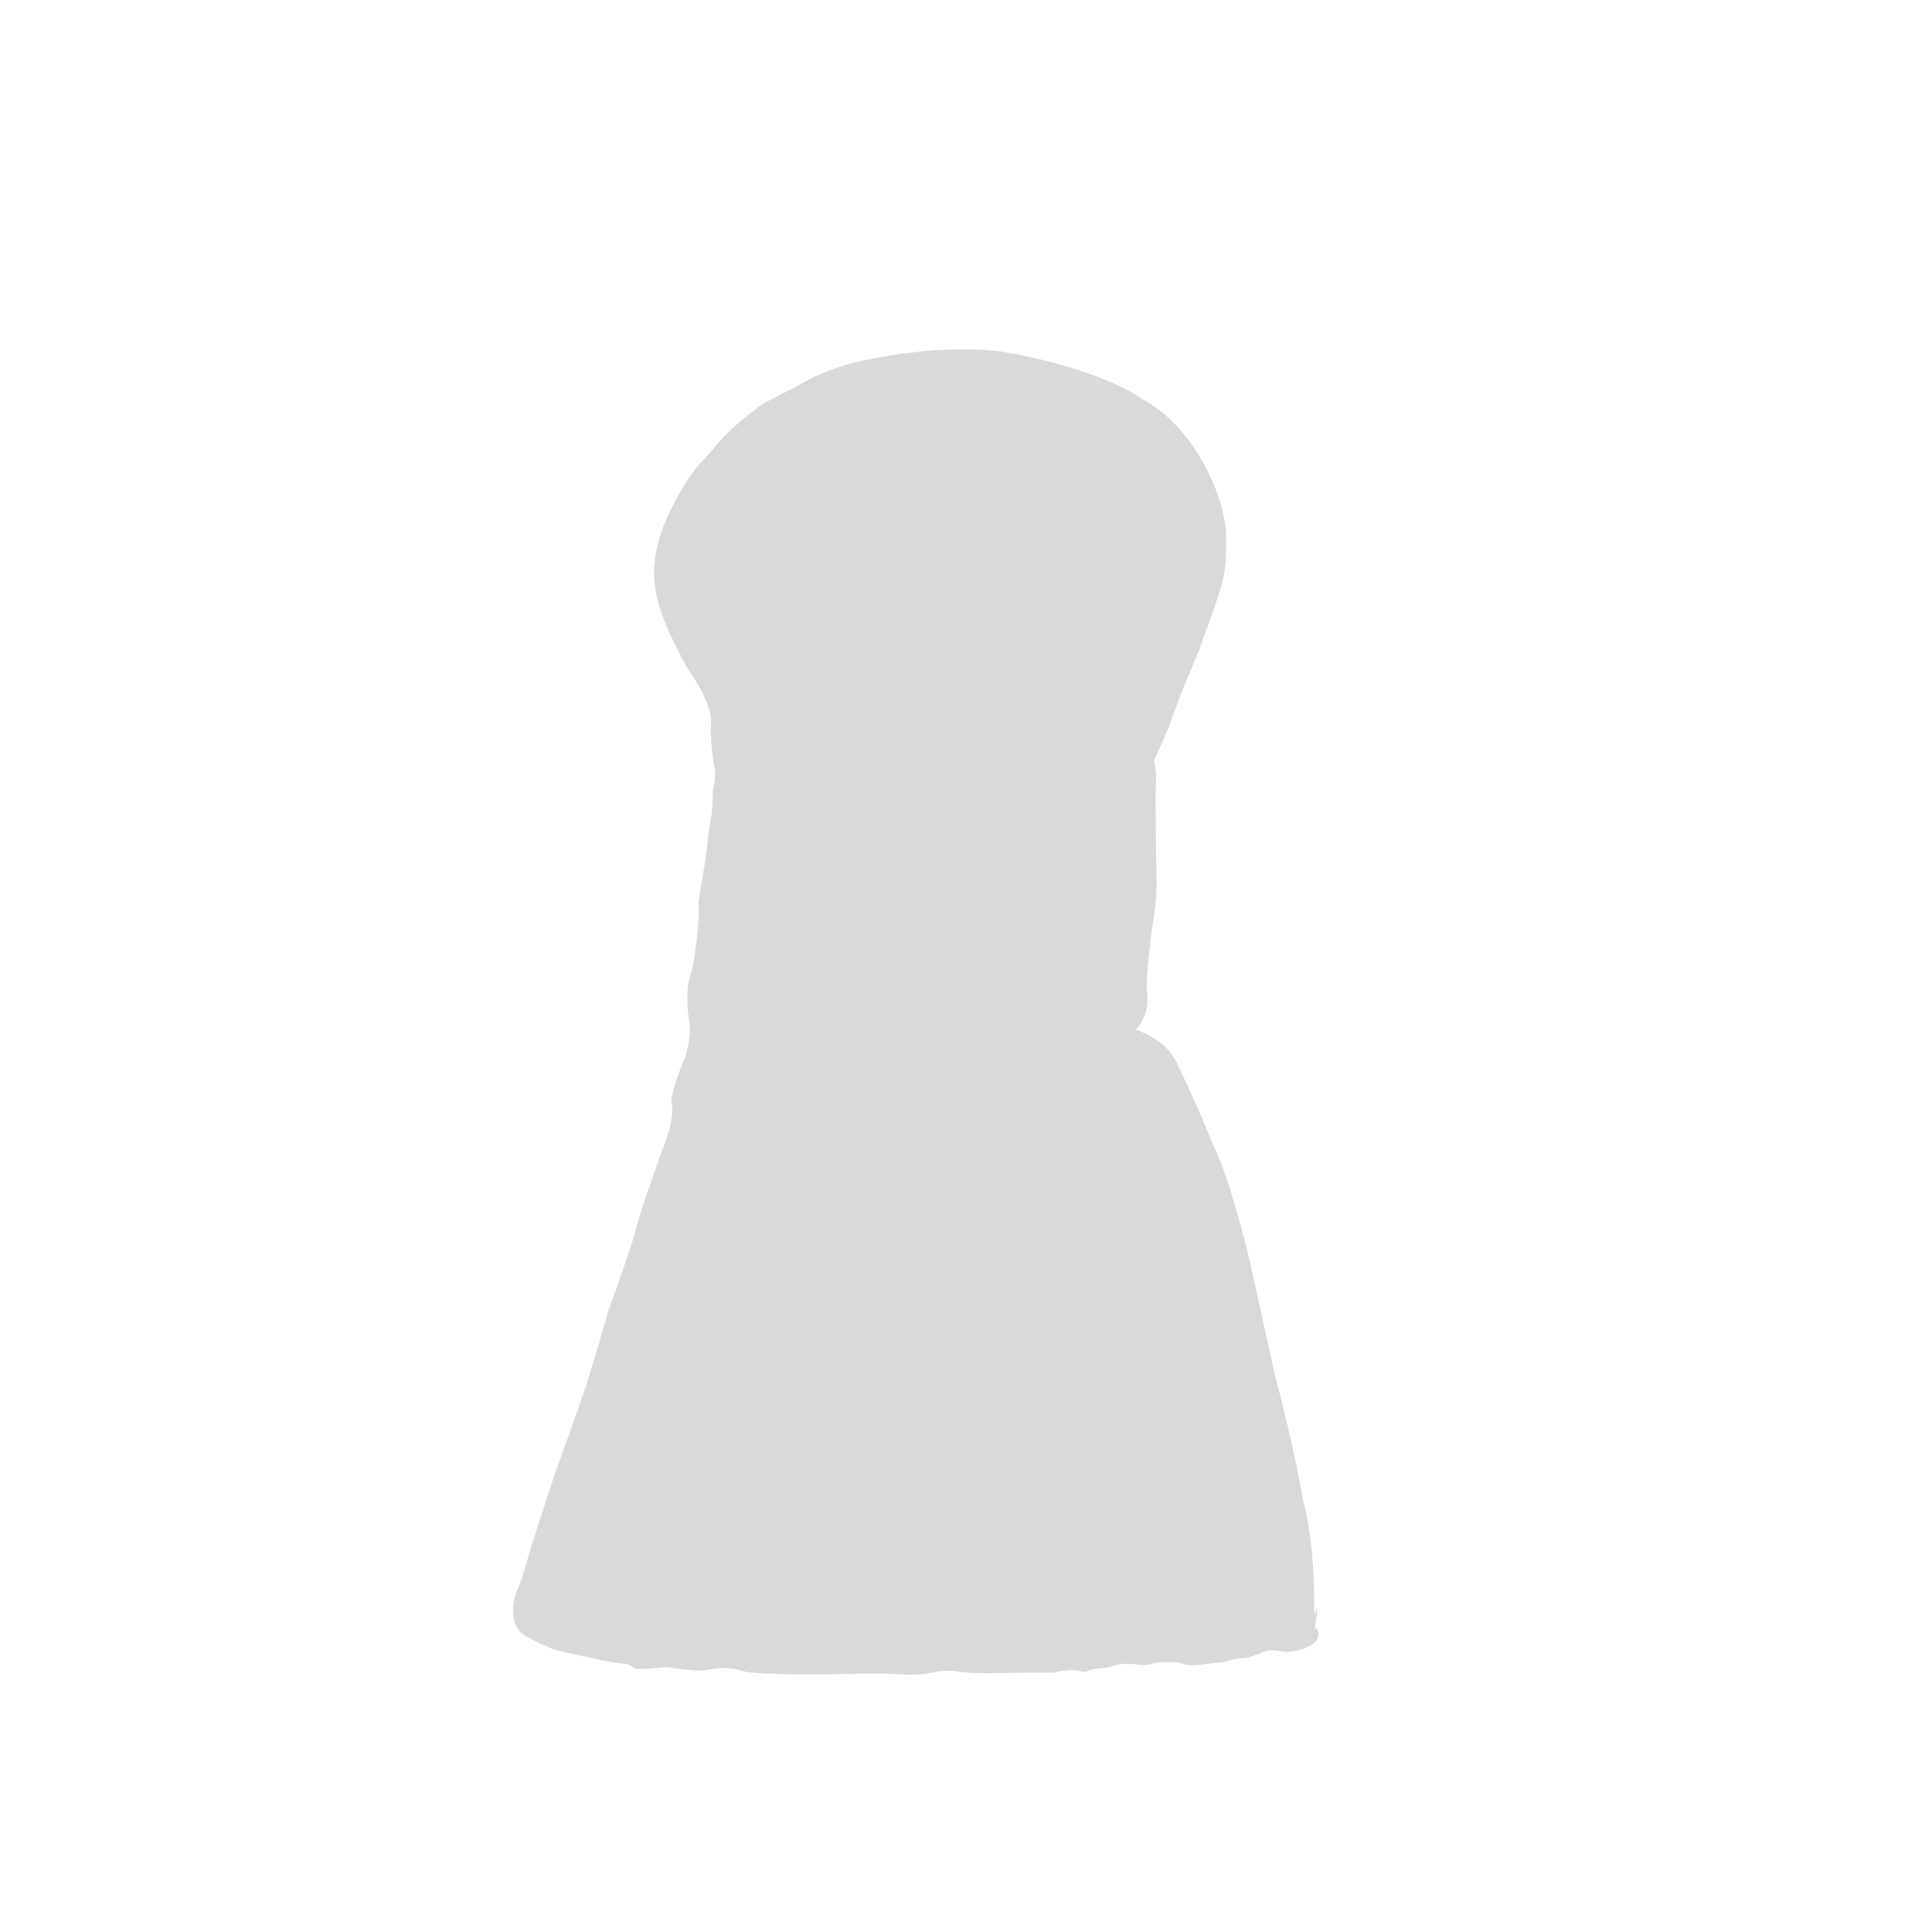 <svg width="1080" height="1080" viewBox="0 0 1080 1080" fill="none" xmlns="http://www.w3.org/2000/svg">
<path d="M294.5 915C284.5 909.8 286.334 896.5 288.5 890.5C289.5 888.333 292.1 881.8 294.5 873C296.901 864.2 305.834 837 310 824.5C314.667 811.5 324.7 783.4 327.5 775C330.3 766.6 337.333 742.5 340.5 731.5C344.833 719.667 353.9 694.2 355.5 687C357.1 679.8 367.833 649.333 373 635C374.333 631.167 376.7 622.3 375.5 617.5C374.3 612.7 380 597.833 383 591C384.167 587.333 386.3 578.6 385.5 573C384.5 566 383 554 386 545C388.4 537.8 390 521.333 390.5 514V504L394.5 479.5C395.167 473.5 396.7 460.6 397.5 457C398.3 453.4 398.5 445.167 398.5 441.5C400.1 436.3 399.833 431 399.5 429.5C398.5 424.333 396.7 411.7 397.5 402.5C397.1 392.9 388.667 379.5 384.5 374C369 345.5 362 328 367.5 305C371.9 286.6 384.333 267.667 390 260.5C391.667 258.833 396.4 253.8 402 247C407.6 240.2 420.333 230.167 426 226C430.833 223.167 444 217 455.5 210.5C467.5 204.9 478.833 202.167 483 201.5C521.4 193.1 552 195 562.5 197C579.833 199.833 619.6 209.2 640 224C666 238.4 679.5 270 683 284C685 292 686.25 297.5 685 315C684 329 675.167 348.833 670.5 363L660.5 387L652.5 408.5L645 425.5C646.6 429.5 646.333 437.833 646 441.5C646 452 646.1 476.1 646.5 488.5C646.9 500.9 645 514 644 519C642.833 527.833 640.6 547.1 641 553.5C643 564.7 637.833 572.833 635 575.5C651.5 582 655.167 589.5 657.5 593.5C661.5 601.667 671.1 622.1 677.5 638.5C685.9 654.9 695.333 690.667 699 706.5L712.5 768C715.833 780.167 723.7 811.4 728.5 839C737 871 733.5 909.5 735.5 901C737.1 894.2 735.833 904.5 735 910.5C735.667 910.167 737 910.4 737 914C736.6 920.4 725.5 923 720 923.5C717.167 923.167 711.1 922.5 709.5 922.5C707.5 922.5 697.5 927.5 694.5 927C692.1 926.6 685.833 928.5 683 929.5C681.333 929.5 676.8 929.7 672 930.5C666 931.5 662 930.5 659 929.5C656.6 928.7 649.333 929.167 646 929.5C644.333 930.167 639.9 931.3 635.5 930.5C631.1 929.7 626.667 930.167 625 930.5C623.167 931.167 618.9 932.5 616.5 932.5C614.1 932.5 610.5 933.167 609 933.5C608.333 934.167 606.2 935.2 603 934C599.8 932.8 592.333 934.167 589 935H571.5C562.5 935.333 542.9 935.7 536.5 934.5C530.1 933.3 523.5 934.333 521 935C517.5 935.667 509.4 936.8 505 936C493.4 935.2 472.5 935.667 463.5 936C449.5 936.167 420.1 936 414.5 934C408.5 931.5 399.5 932.5 395 933.5C391.4 934.3 381.5 933.167 377 932.5C373.167 932.167 373.5 931.7 365.5 932.5C357.5 933.3 354.833 932.833 354.5 932.5C353.5 931.667 350.9 930 348.5 930C346.1 930 337.5 928.333 333.5 927.5L311 922.5C309.667 922.167 304.5 920.2 294.5 915Z" fill="#D9D9D9"/>
</svg>
